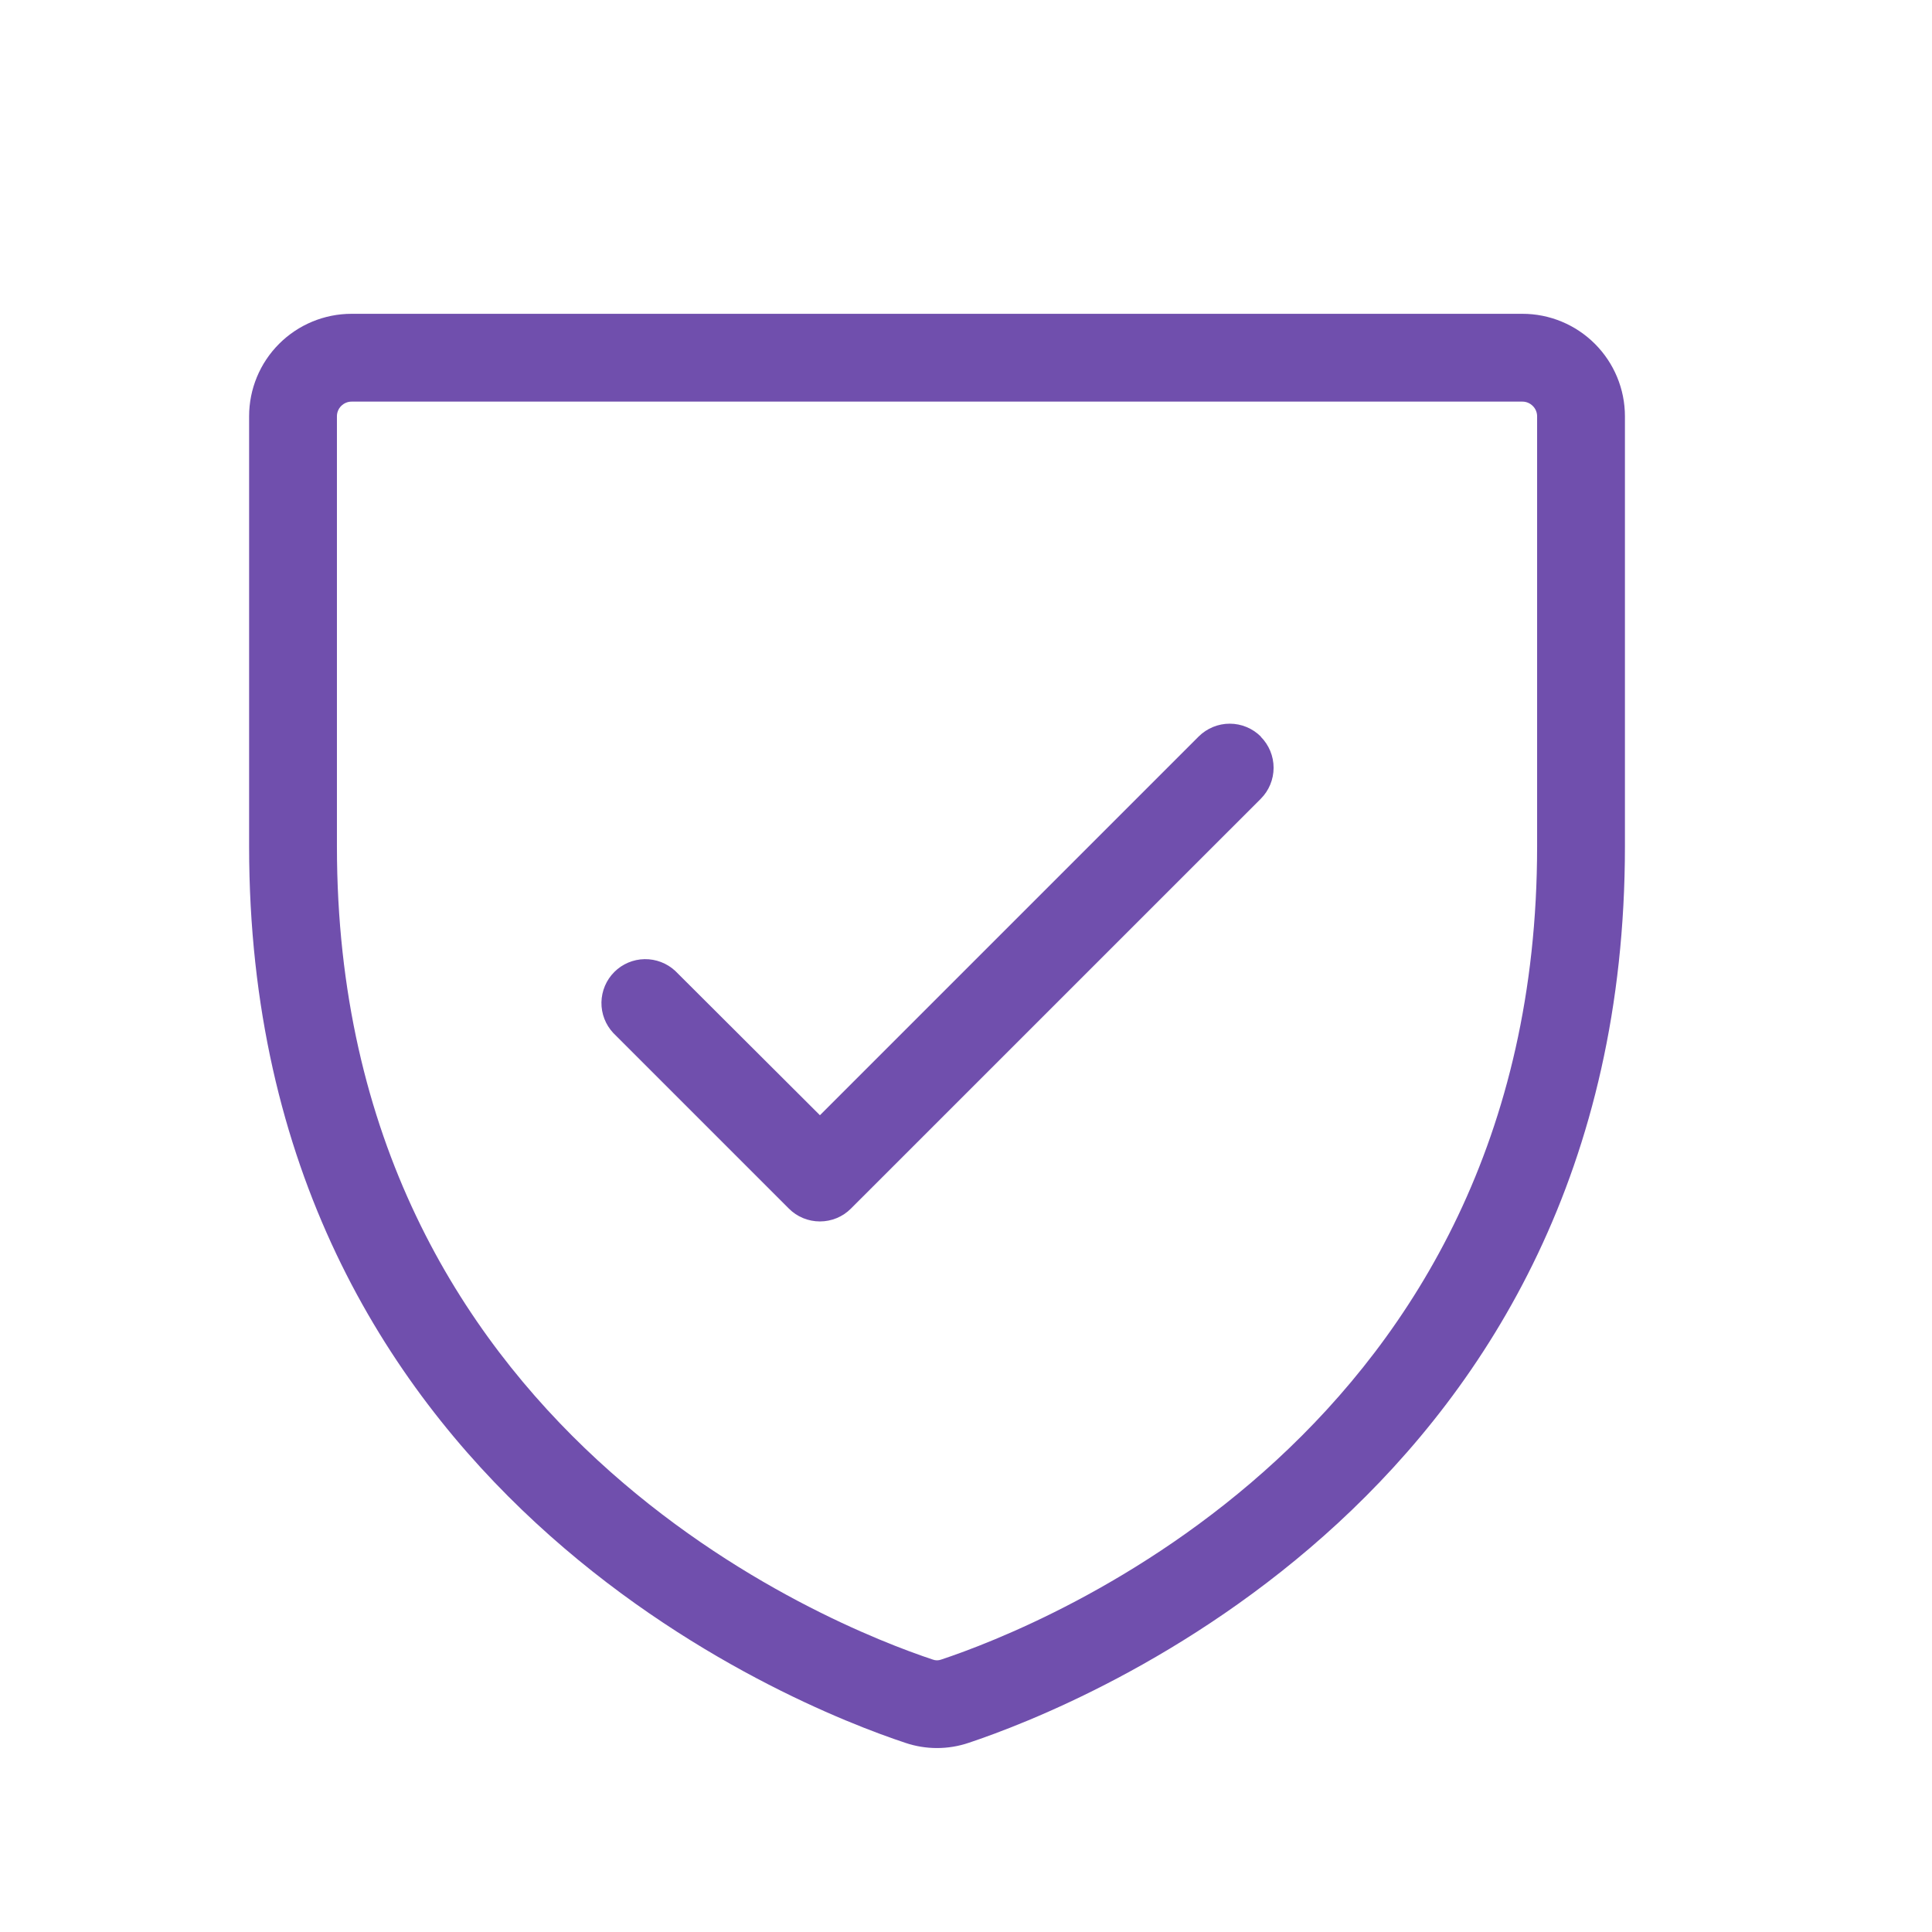 <svg width="33" height="33" viewBox="0 0 33 33" fill="none" xmlns="http://www.w3.org/2000/svg">
<path d="M26.005 5.36H6.005C5.54 5.36 5.095 5.545 4.767 5.873C4.439 6.201 4.255 6.646 4.255 7.11V14.457C4.255 25.487 13.589 29.147 15.461 29.768C15.813 29.888 16.196 29.888 16.548 29.768C18.423 29.143 27.755 25.487 27.755 14.457V7.11C27.755 6.646 27.57 6.201 27.242 5.873C26.914 5.545 26.469 5.36 26.005 5.36ZM26.255 14.459C26.255 24.459 17.774 27.783 16.075 28.347C16.029 28.364 15.98 28.364 15.934 28.347C14.235 27.783 5.755 24.459 5.755 14.459V7.11C5.755 7.044 5.781 6.98 5.828 6.934C5.875 6.887 5.938 6.86 6.005 6.86H26.005C26.071 6.86 26.134 6.887 26.181 6.934C26.228 6.98 26.255 7.044 26.255 7.11V14.459ZM21.535 12.584C21.675 12.725 21.754 12.915 21.754 13.114C21.754 13.313 21.675 13.504 21.535 13.644L14.534 20.644C14.394 20.785 14.203 20.863 14.005 20.863C13.806 20.863 13.615 20.785 13.475 20.644L10.475 17.644C10.342 17.502 10.27 17.314 10.273 17.12C10.277 16.925 10.355 16.74 10.493 16.602C10.63 16.465 10.816 16.386 11.01 16.383C11.204 16.38 11.392 16.452 11.534 16.584L14.005 19.049L20.474 12.58C20.615 12.44 20.806 12.361 21.005 12.361C21.203 12.361 21.394 12.44 21.535 12.58V12.584Z" fill="#704FAD"/>
</svg>
